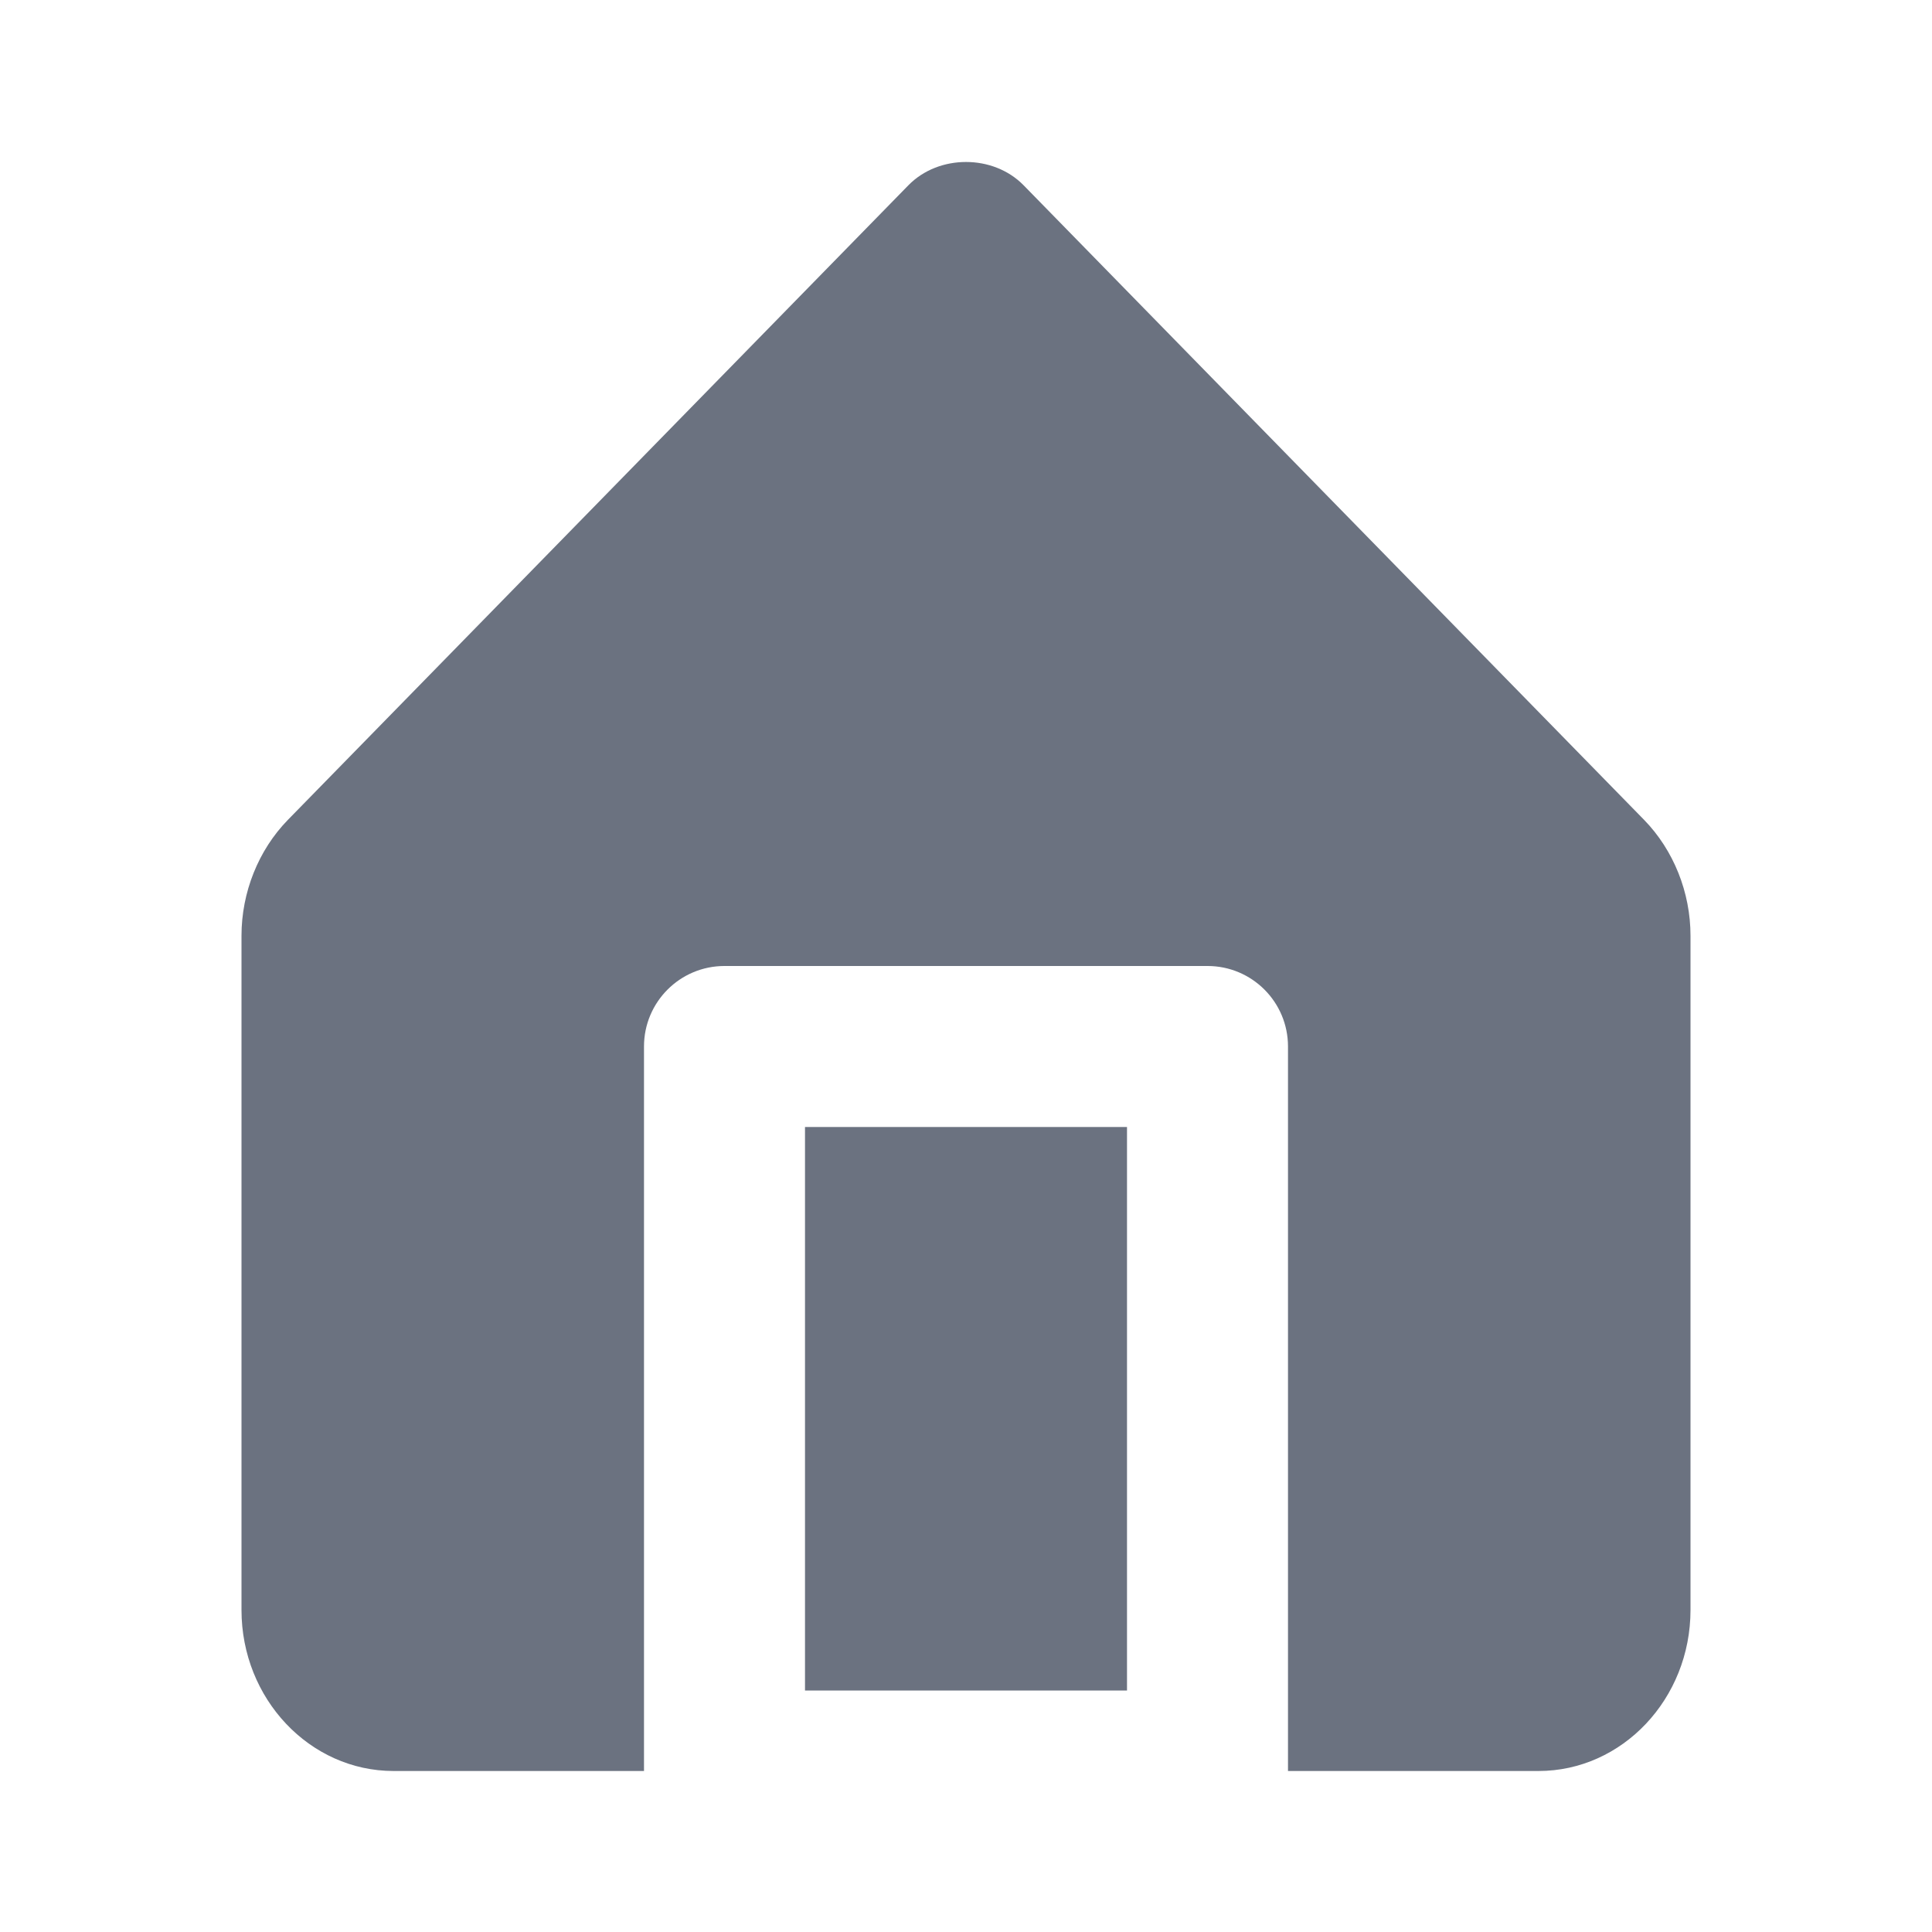 <svg fill="none" height="24" viewBox="0 0 24 24" width="24" xmlns="http://www.w3.org/2000/svg"><path clip-rule="evenodd" d="m12.715 2.301 7.709 7.884c.366.376.576.9.576 1.439v8.376c0 1.103-.847 2-1.888 2h-3.112v-9c0-.552-.447-1-1-1h-6c-.553 0-1 .448-1 1v9h-3.111c-1.041 0-1.889-.897-1.889-2v-8.376c0-.539.21-1.063.575-1.438l7.71-7.885c.377-.385 1.053-.385 1.43 0zm1.285 18.699h-4v-7h4z" fill="#6b7280" fill-rule="evenodd"/></svg>